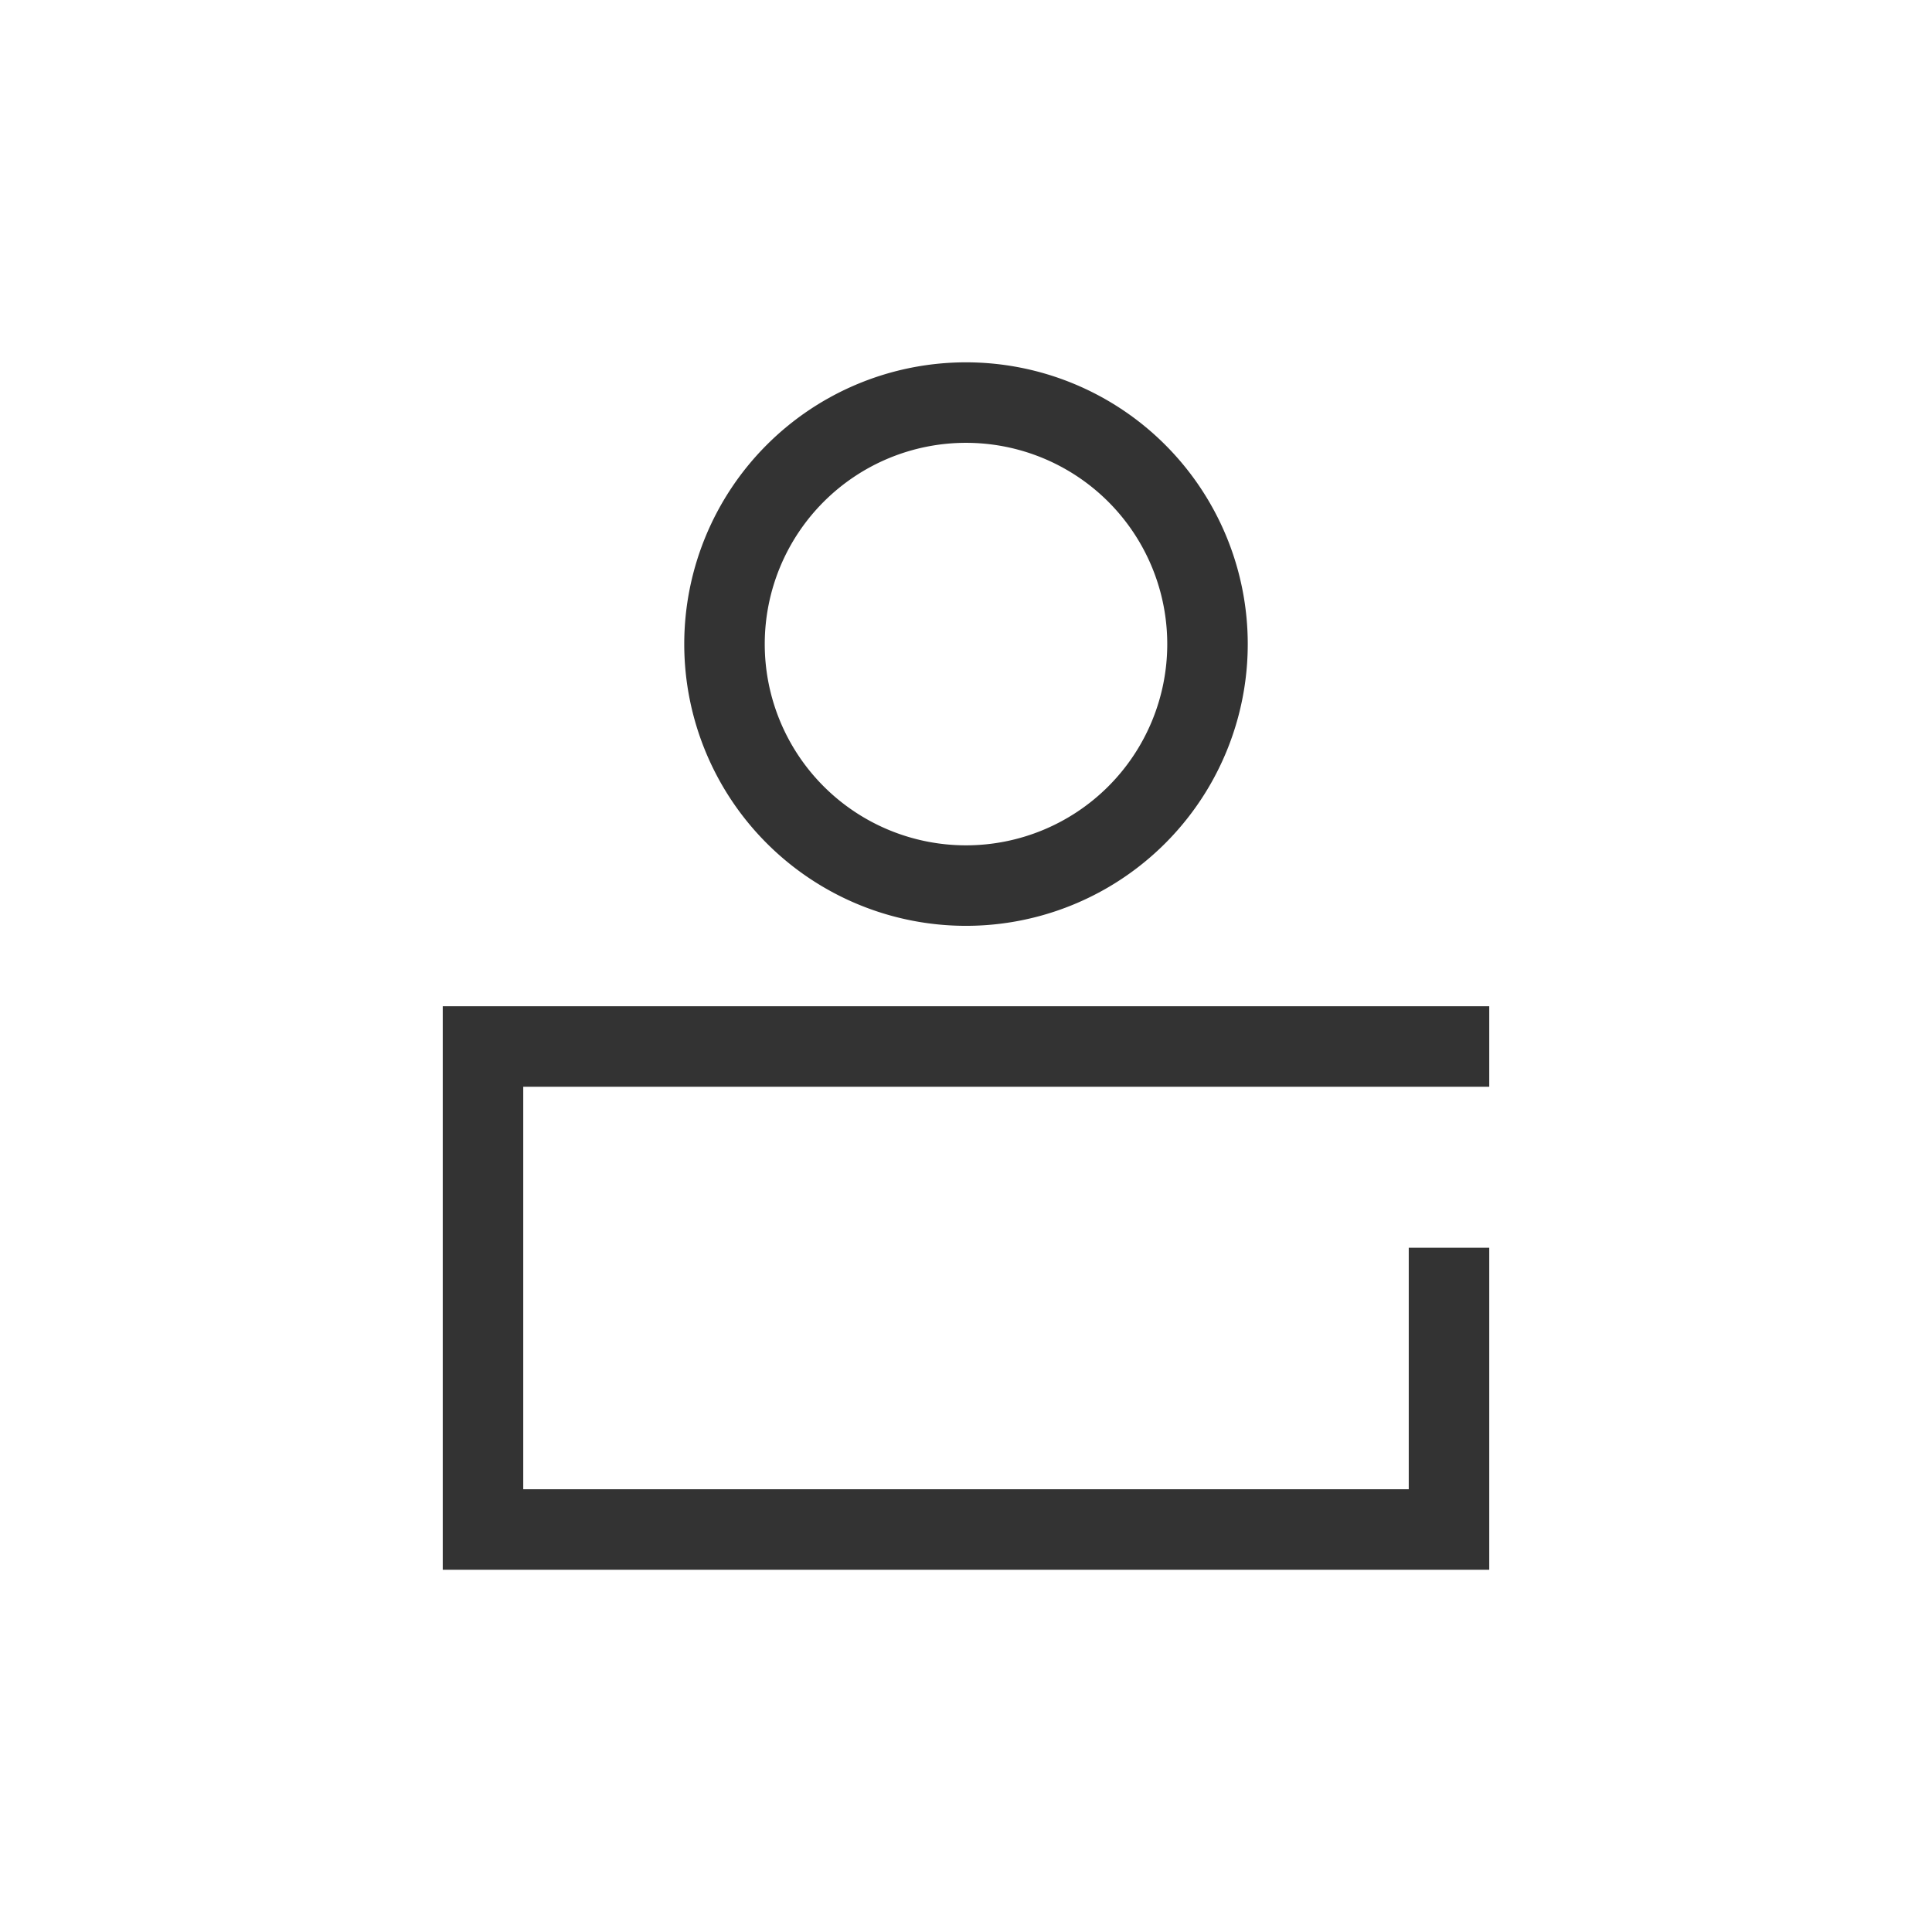 <svg xmlns="http://www.w3.org/2000/svg" width="24" height="24" viewBox="0 0 24 24">
    <defs>
        <style>
            .cls-2{fill:#333}
        </style>
    </defs>
    <g id="ic_login_id" transform="translate(-671.188 -371.841)">
        <path id="area" fill="rgba(253,41,205,0)" d="M0 0H24V24H0z" transform="translate(671.188 371.841)"/>
        <g id="ic">
            <path id="빼기_4" d="M683.188 383.342a3.5 3.5 0 1 1 3.5-3.5 3.5 3.5 0 0 1-3.5 3.5zm0-6a2.5 2.5 0 1 0 2.5 2.5 2.5 2.5 0 0 0-2.5-2.5z" class="cls-2"/>
            <path id="빼기_6" d="M689.688 391.341h-13v-7h13v1h-12v5h11v-3h1z" class="cls-2"/>
        </g>
    </g>
</svg>
